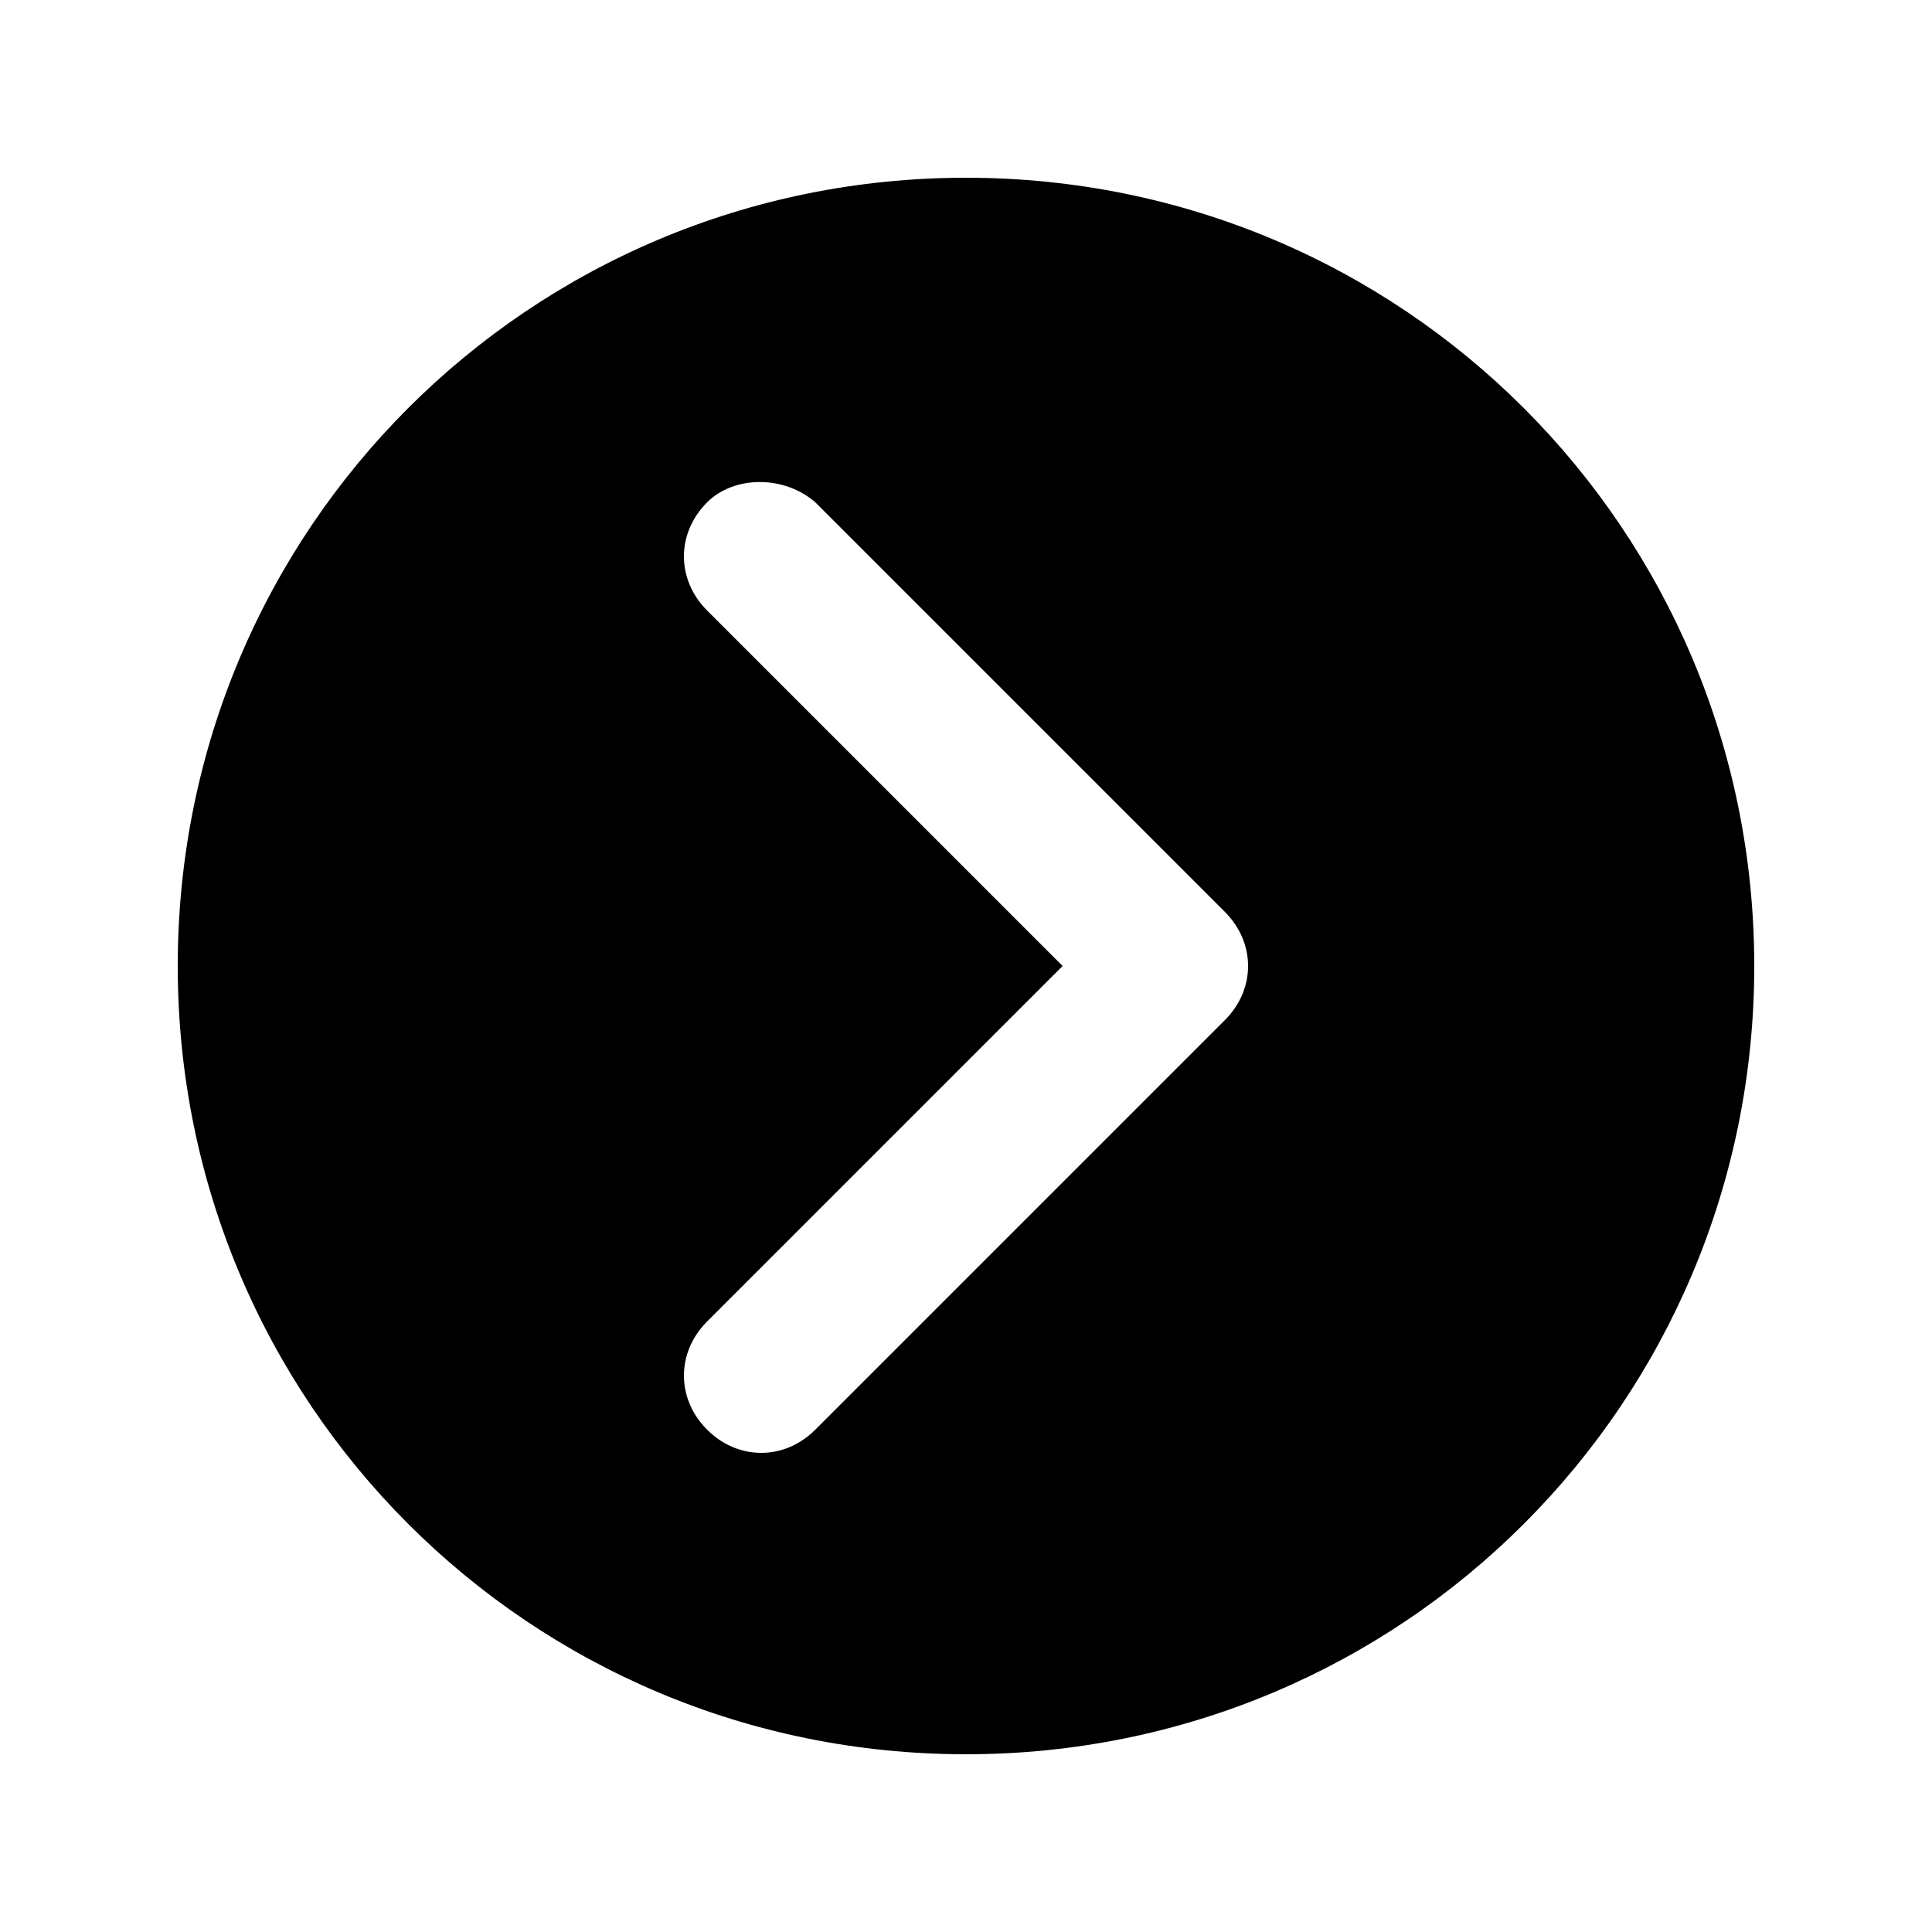 <?xml version="1.0" encoding="utf-8"?>
<!-- Generator: Adobe Illustrator 27.6.1, SVG Export Plug-In . SVG Version: 6.00 Build 0)  -->
<svg version="1.1" id="Layer_1" xmlns="http://www.w3.org/2000/svg" xmlns:xlink="http://www.w3.org/1999/xlink" x="0px" y="0px"
	 viewBox="0 0 50 50" style="enable-background:new 0 0 50 50;" xml:space="preserve">
<path d="M25,4.6C13.7,4.6,4.6,13.7,4.6,25S13.7,45.4,25,45.4S45.4,36.3,45.4,25S36.3,4.6,25,4.6z M31.7,26.4L21.1,37
	c-0.4,0.4-0.9,0.6-1.4,0.6c-0.5,0-1-0.2-1.4-0.6c-0.8-0.8-0.8-2,0-2.8l9.2-9.2l-9.2-9.2c-0.4-0.4-0.6-0.9-0.6-1.4
	c0-0.5,0.2-1,0.6-1.4c0.7-0.7,2-0.7,2.8,0l10.6,10.6c0.4,0.4,0.6,0.9,0.6,1.4C32.3,25.5,32.1,26,31.7,26.4z"/>
</svg>
